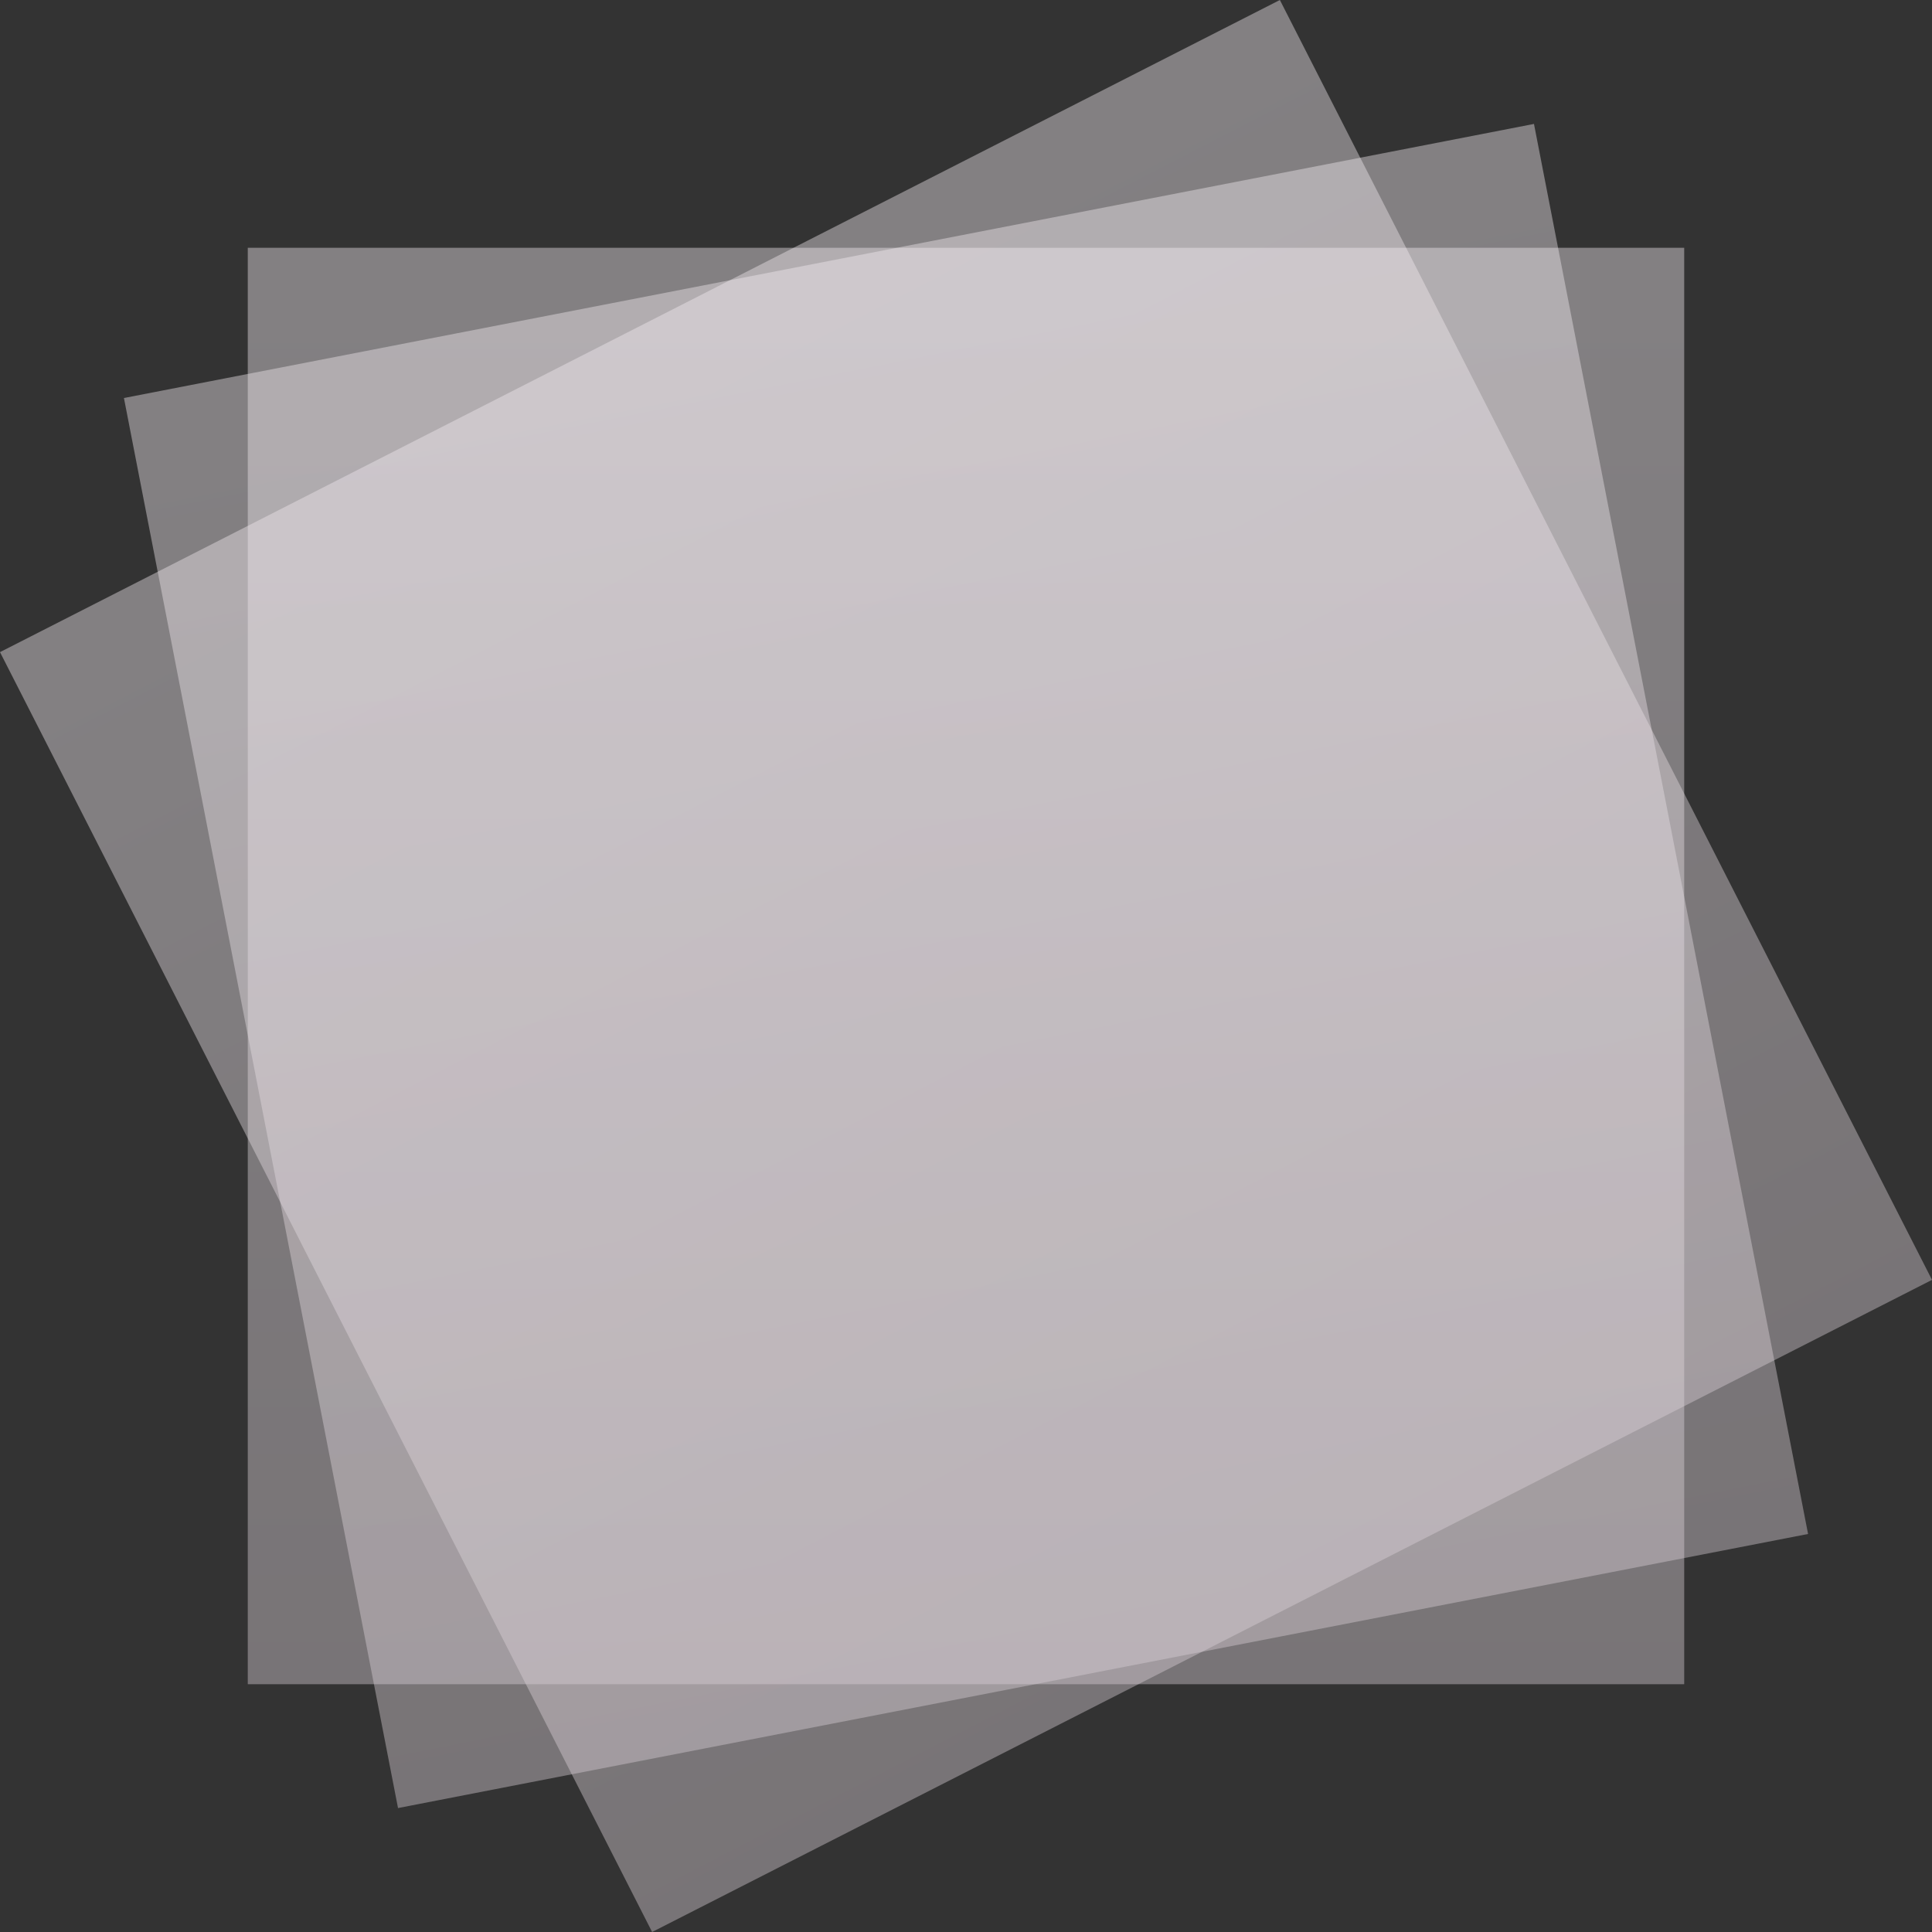 <svg xmlns="http://www.w3.org/2000/svg" xmlns:xlink="http://www.w3.org/1999/xlink" width="381.979" height="381.979" viewBox="0 0 381.979 381.979"><rect x="0" y="0" width="381.979" height="381.979" fill="#333333" stroke="none"/><defs><linearGradient id="a" x1="0.5" x2="0.5" y2="1" gradientUnits="objectBoundingBox"><stop offset="0" stop-color="#dcd2d8"/><stop offset="1" stop-color="#f7f0f5"/></linearGradient></defs><g transform="translate(-16.011 -3488.56)"><rect width="284" height="284" transform="translate(397.99 3741.605) rotate(153)" opacity="0.41" fill="url(#a)"/><rect width="284" height="284" transform="translate(373.486 3791.845) rotate(169)" opacity="0.41" fill="url(#a)"/><rect width="284" height="284" transform="translate(349 3821.549) rotate(-180)" opacity="0.41" fill="url(#a)"/></g></svg>